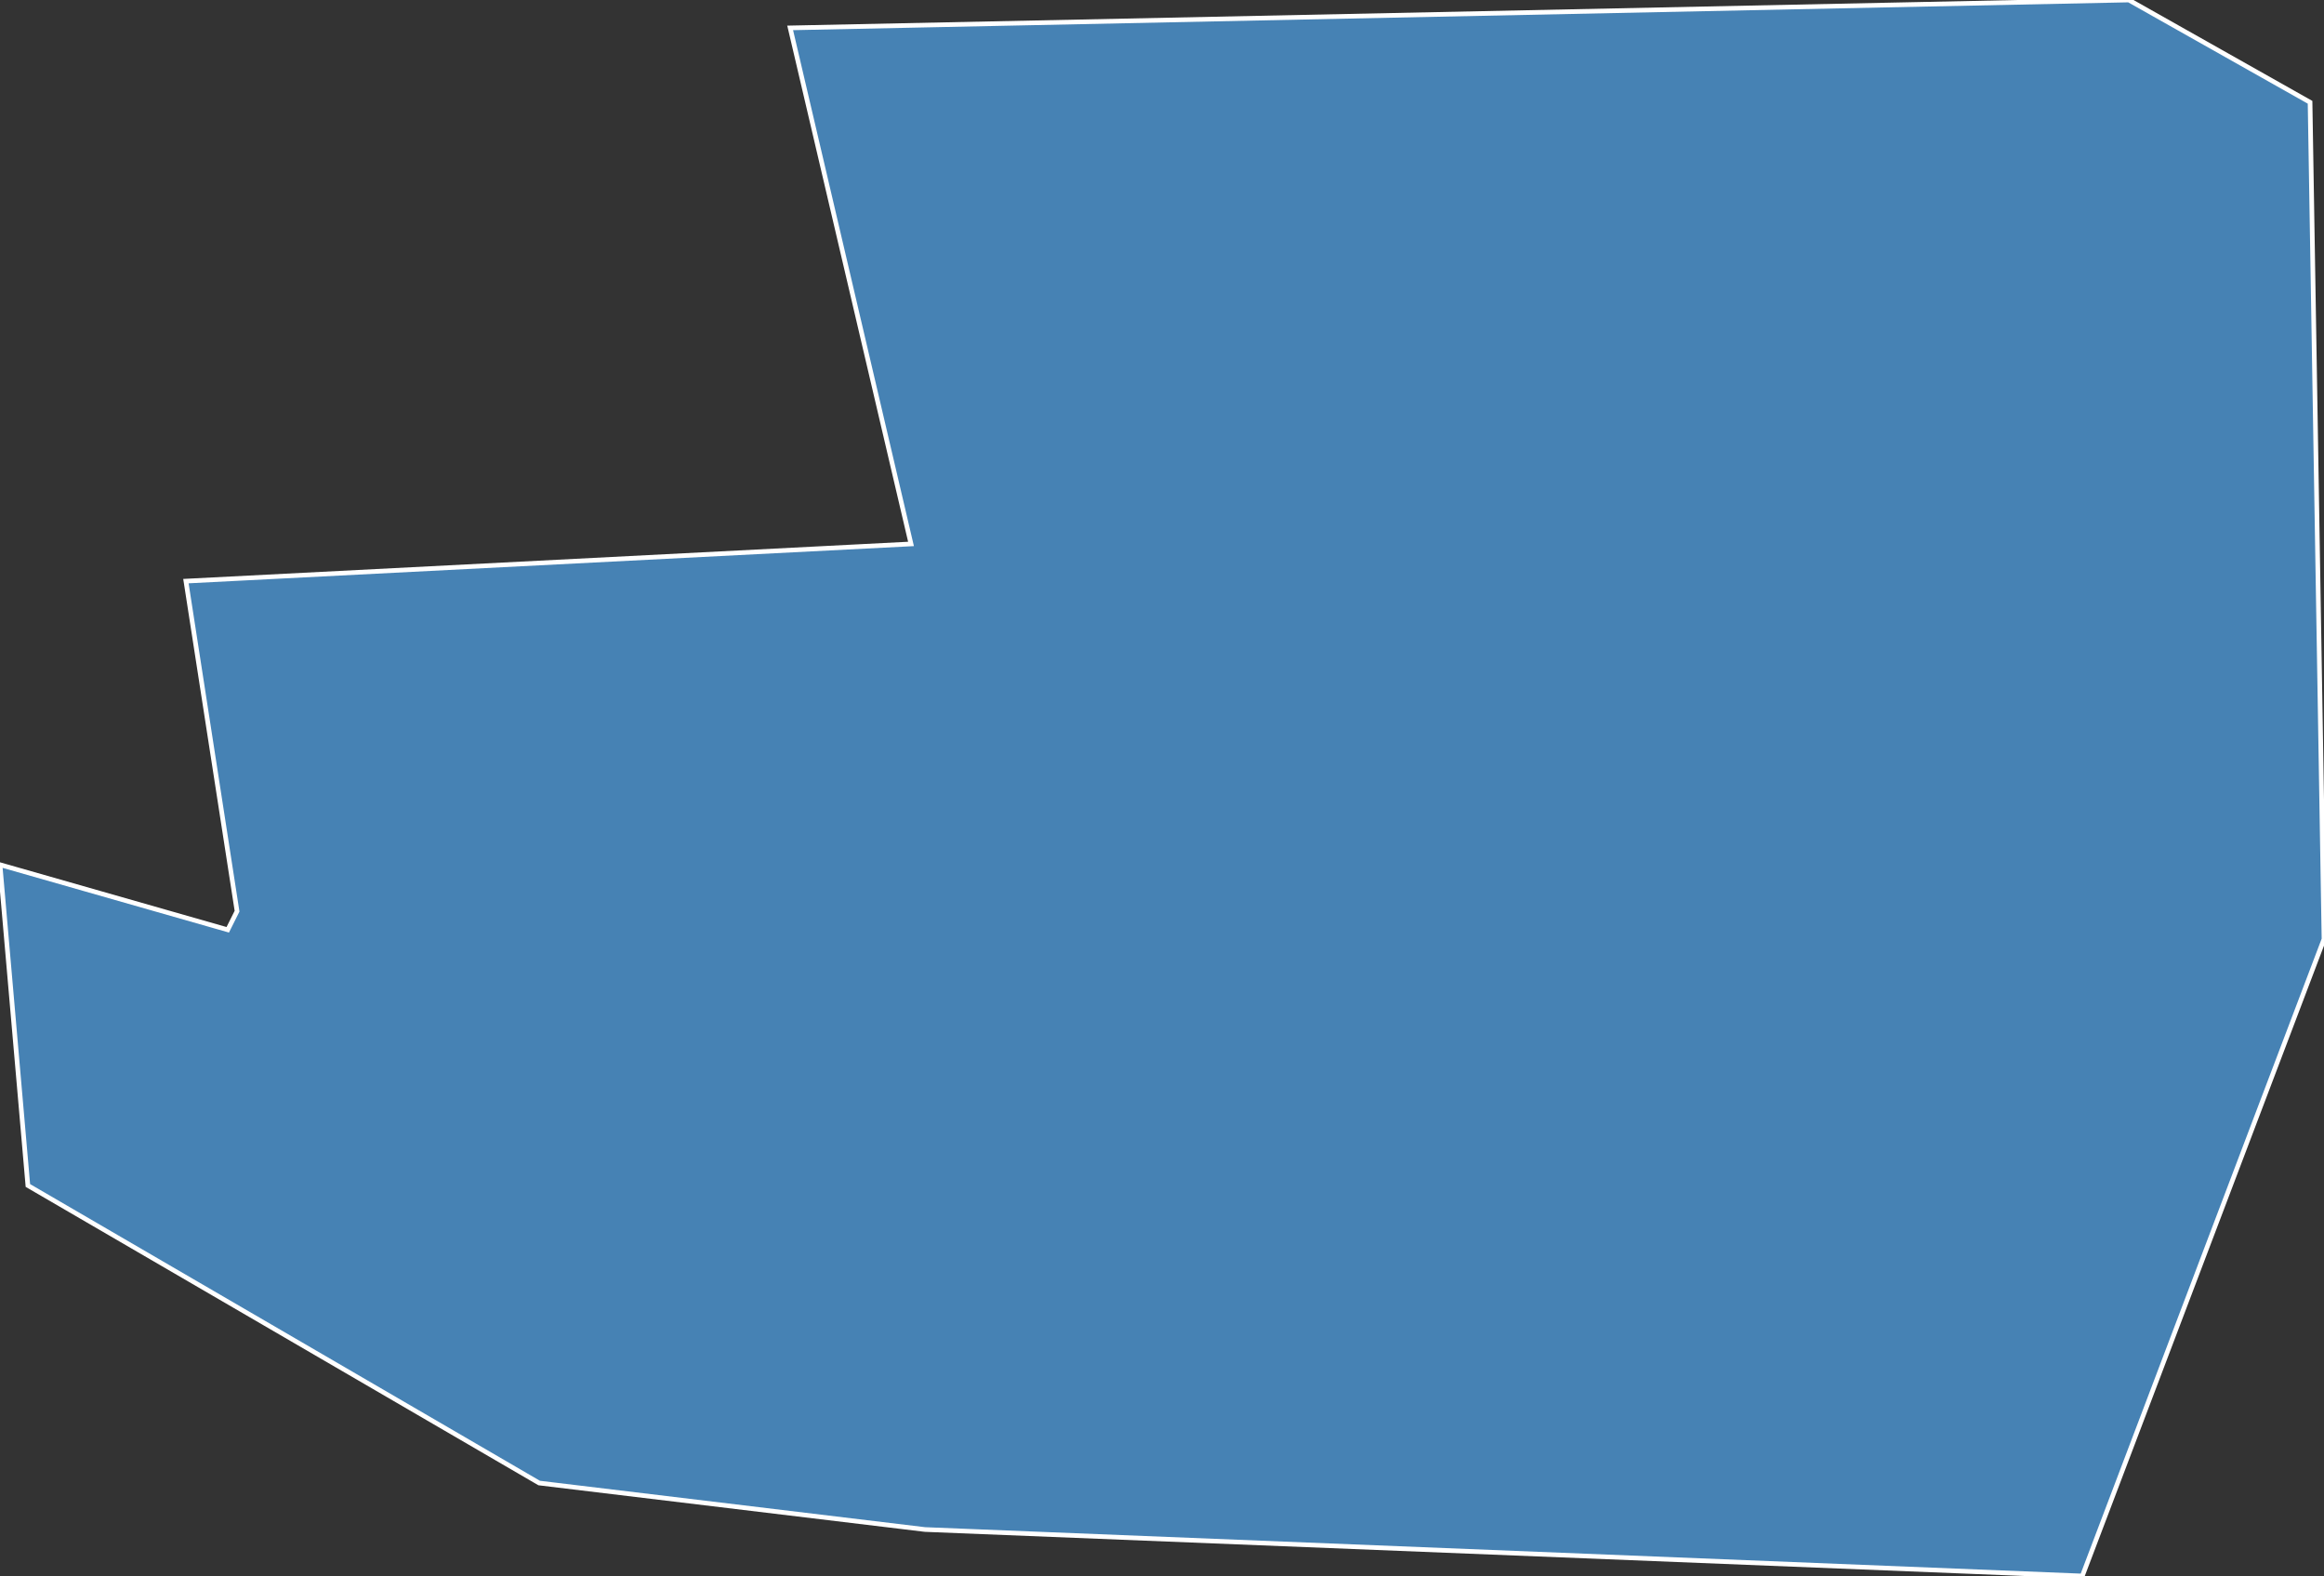 <?xml version="1.0" encoding="utf-8"?>
<svg version="1.1" id="svgmap" xmlns="http://www.w3.org/2000/svg" xmlns:xlink="http://www.w3.org/1999/xlink" x="0px" y="0px" width="100%" height="100%" viewBox="0 0 500 339">
<rect x="0" y="0" width="500" height="339" fill="#333333" stroke="none"/>
<polygon points="497,22 500,202 448,339 199,329 116,319 6,255 0,186 49,200 51,196 40,125 196,117 170,6 458,0 497,22" id="68155" class="commune" fill="steelblue" stroke-width="1" stroke="white" geotype="commune" geoname="Ingersheim" code_insee="68155" code_canton="6804"/></svg>